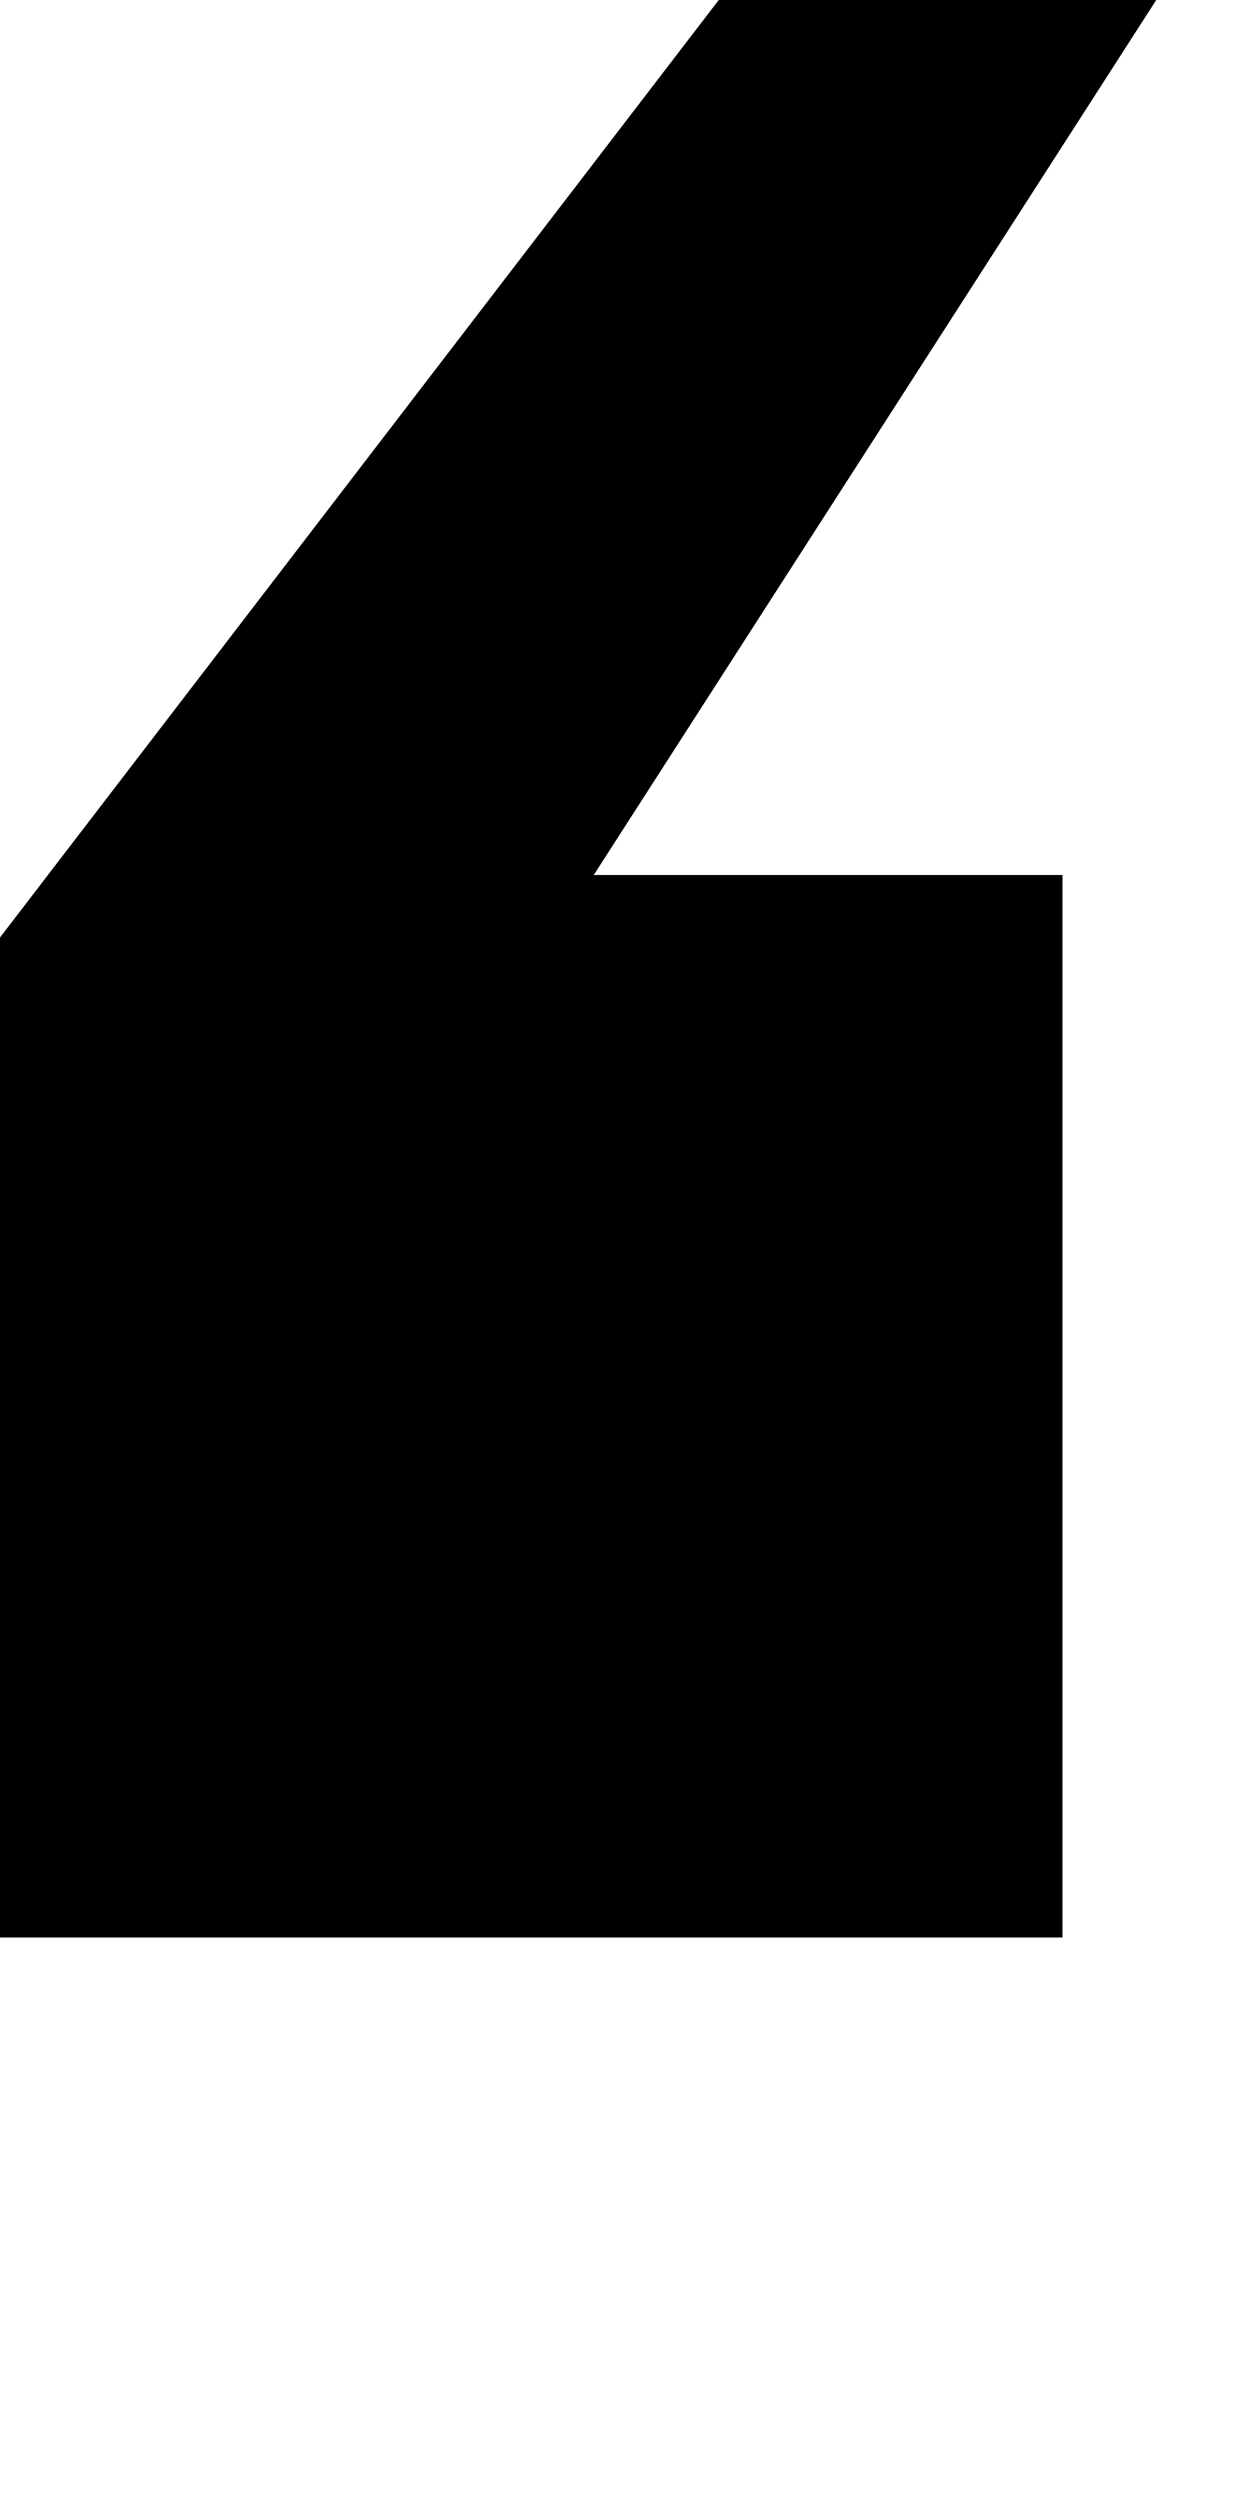 <?xml version="1.0" encoding="utf-8"?>
<svg version="1.1" id="Layer_1"
xmlns="http://www.w3.org/2000/svg"
xmlns:xlink="http://www.w3.org/1999/xlink"
xmlns:author="http://www.sothink.com"
width="2px" height="4px"
xml:space="preserve">
<g id="747" transform="matrix(1, 0, 0, 1, -0.3, -0.15)">
<path style="fill:#000000;fill-opacity:1" d="M1.45,0.15L2.15 0.15L1.25 1.55L2 1.55L2 3.25L0.3 3.25L0.3 1.65L1.45 0.15" />
</g>
</svg>
